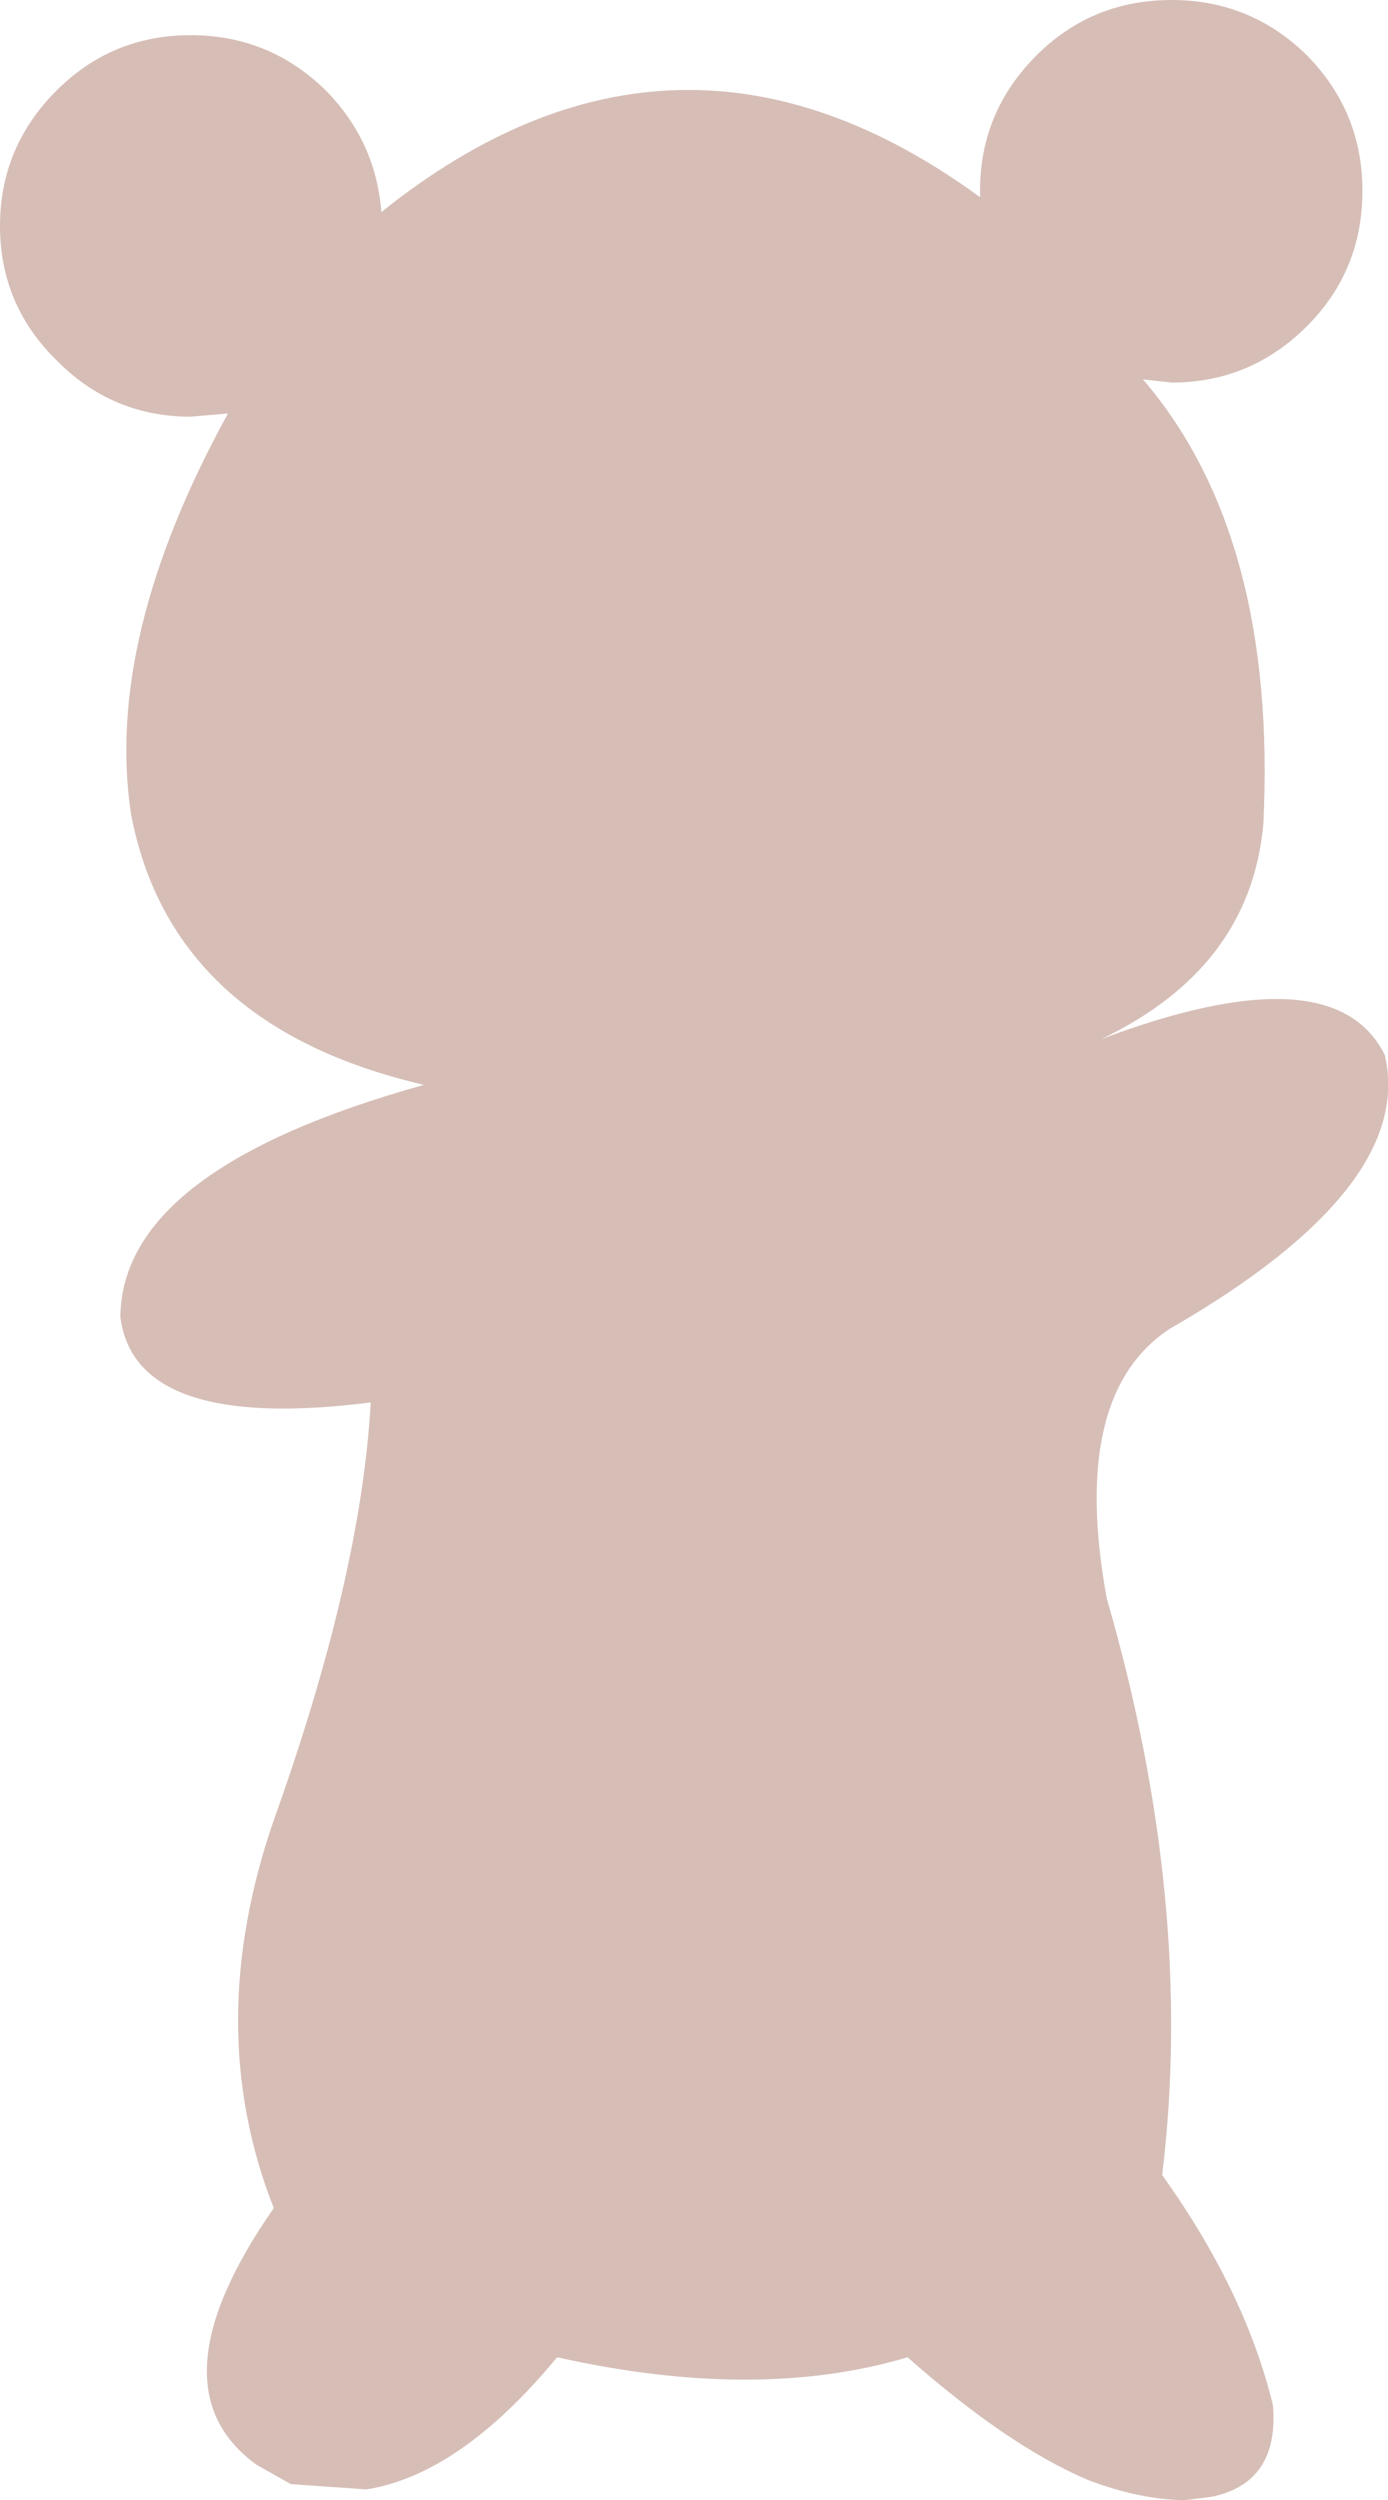 <?xml version="1.0" encoding="UTF-8" standalone="no"?>
<svg xmlns:xlink="http://www.w3.org/1999/xlink" height="117.3px" width="65.15px" xmlns="http://www.w3.org/2000/svg">
  <g transform="matrix(1.0, 0.0, 0.0, 1.0, 32.6, 58.65)">
    <path d="M13.4 -49.4 L13.4 -49.7 Q13.4 -53.4 16.05 -56.05 18.65 -58.65 22.4 -58.65 26.1 -58.65 28.75 -56.05 31.35 -53.4 31.35 -49.7 31.35 -45.95 28.75 -43.35 26.1 -40.7 22.4 -40.7 L21.05 -40.85 Q27.35 -33.5 26.7 -20.0 26.1 -13.25 19.1 -9.9 30.0 -14.0 32.4 -9.15 33.85 -2.95 22.3 3.7 17.6 6.8 19.35 16.35 23.5 30.65 21.95 43.4 25.85 48.85 27.15 54.2 27.45 57.85 24.25 58.5 L23.05 58.65 Q20.95 58.65 18.45 57.7 14.7 56.1 10.0 51.95 2.95 54.05 -6.45 51.95 -11.0 57.45 -15.4 58.15 L-18.95 57.9 -20.55 57.0 Q-25.6 53.35 -19.75 44.95 -23.1 36.45 -19.75 26.75 -15.65 15.3 -15.2 7.15 -26.25 8.55 -26.95 3.15 -26.9 -3.8 -12.7 -7.75 -24.55 -10.5 -26.45 -20.45 -27.7 -28.7 -21.9 -39.25 L-23.65 -39.1 Q-27.35 -39.1 -29.95 -41.75 -32.6 -44.35 -32.6 -48.05 -32.6 -51.75 -29.95 -54.4 -27.35 -57.0 -23.65 -57.0 -19.95 -57.0 -17.3 -54.4 -14.95 -52.0 -14.7 -48.7 -0.85 -59.8 13.4 -49.4" fill="#d6beb7" fill-rule="evenodd" stroke="none"/>
  </g>
</svg>
